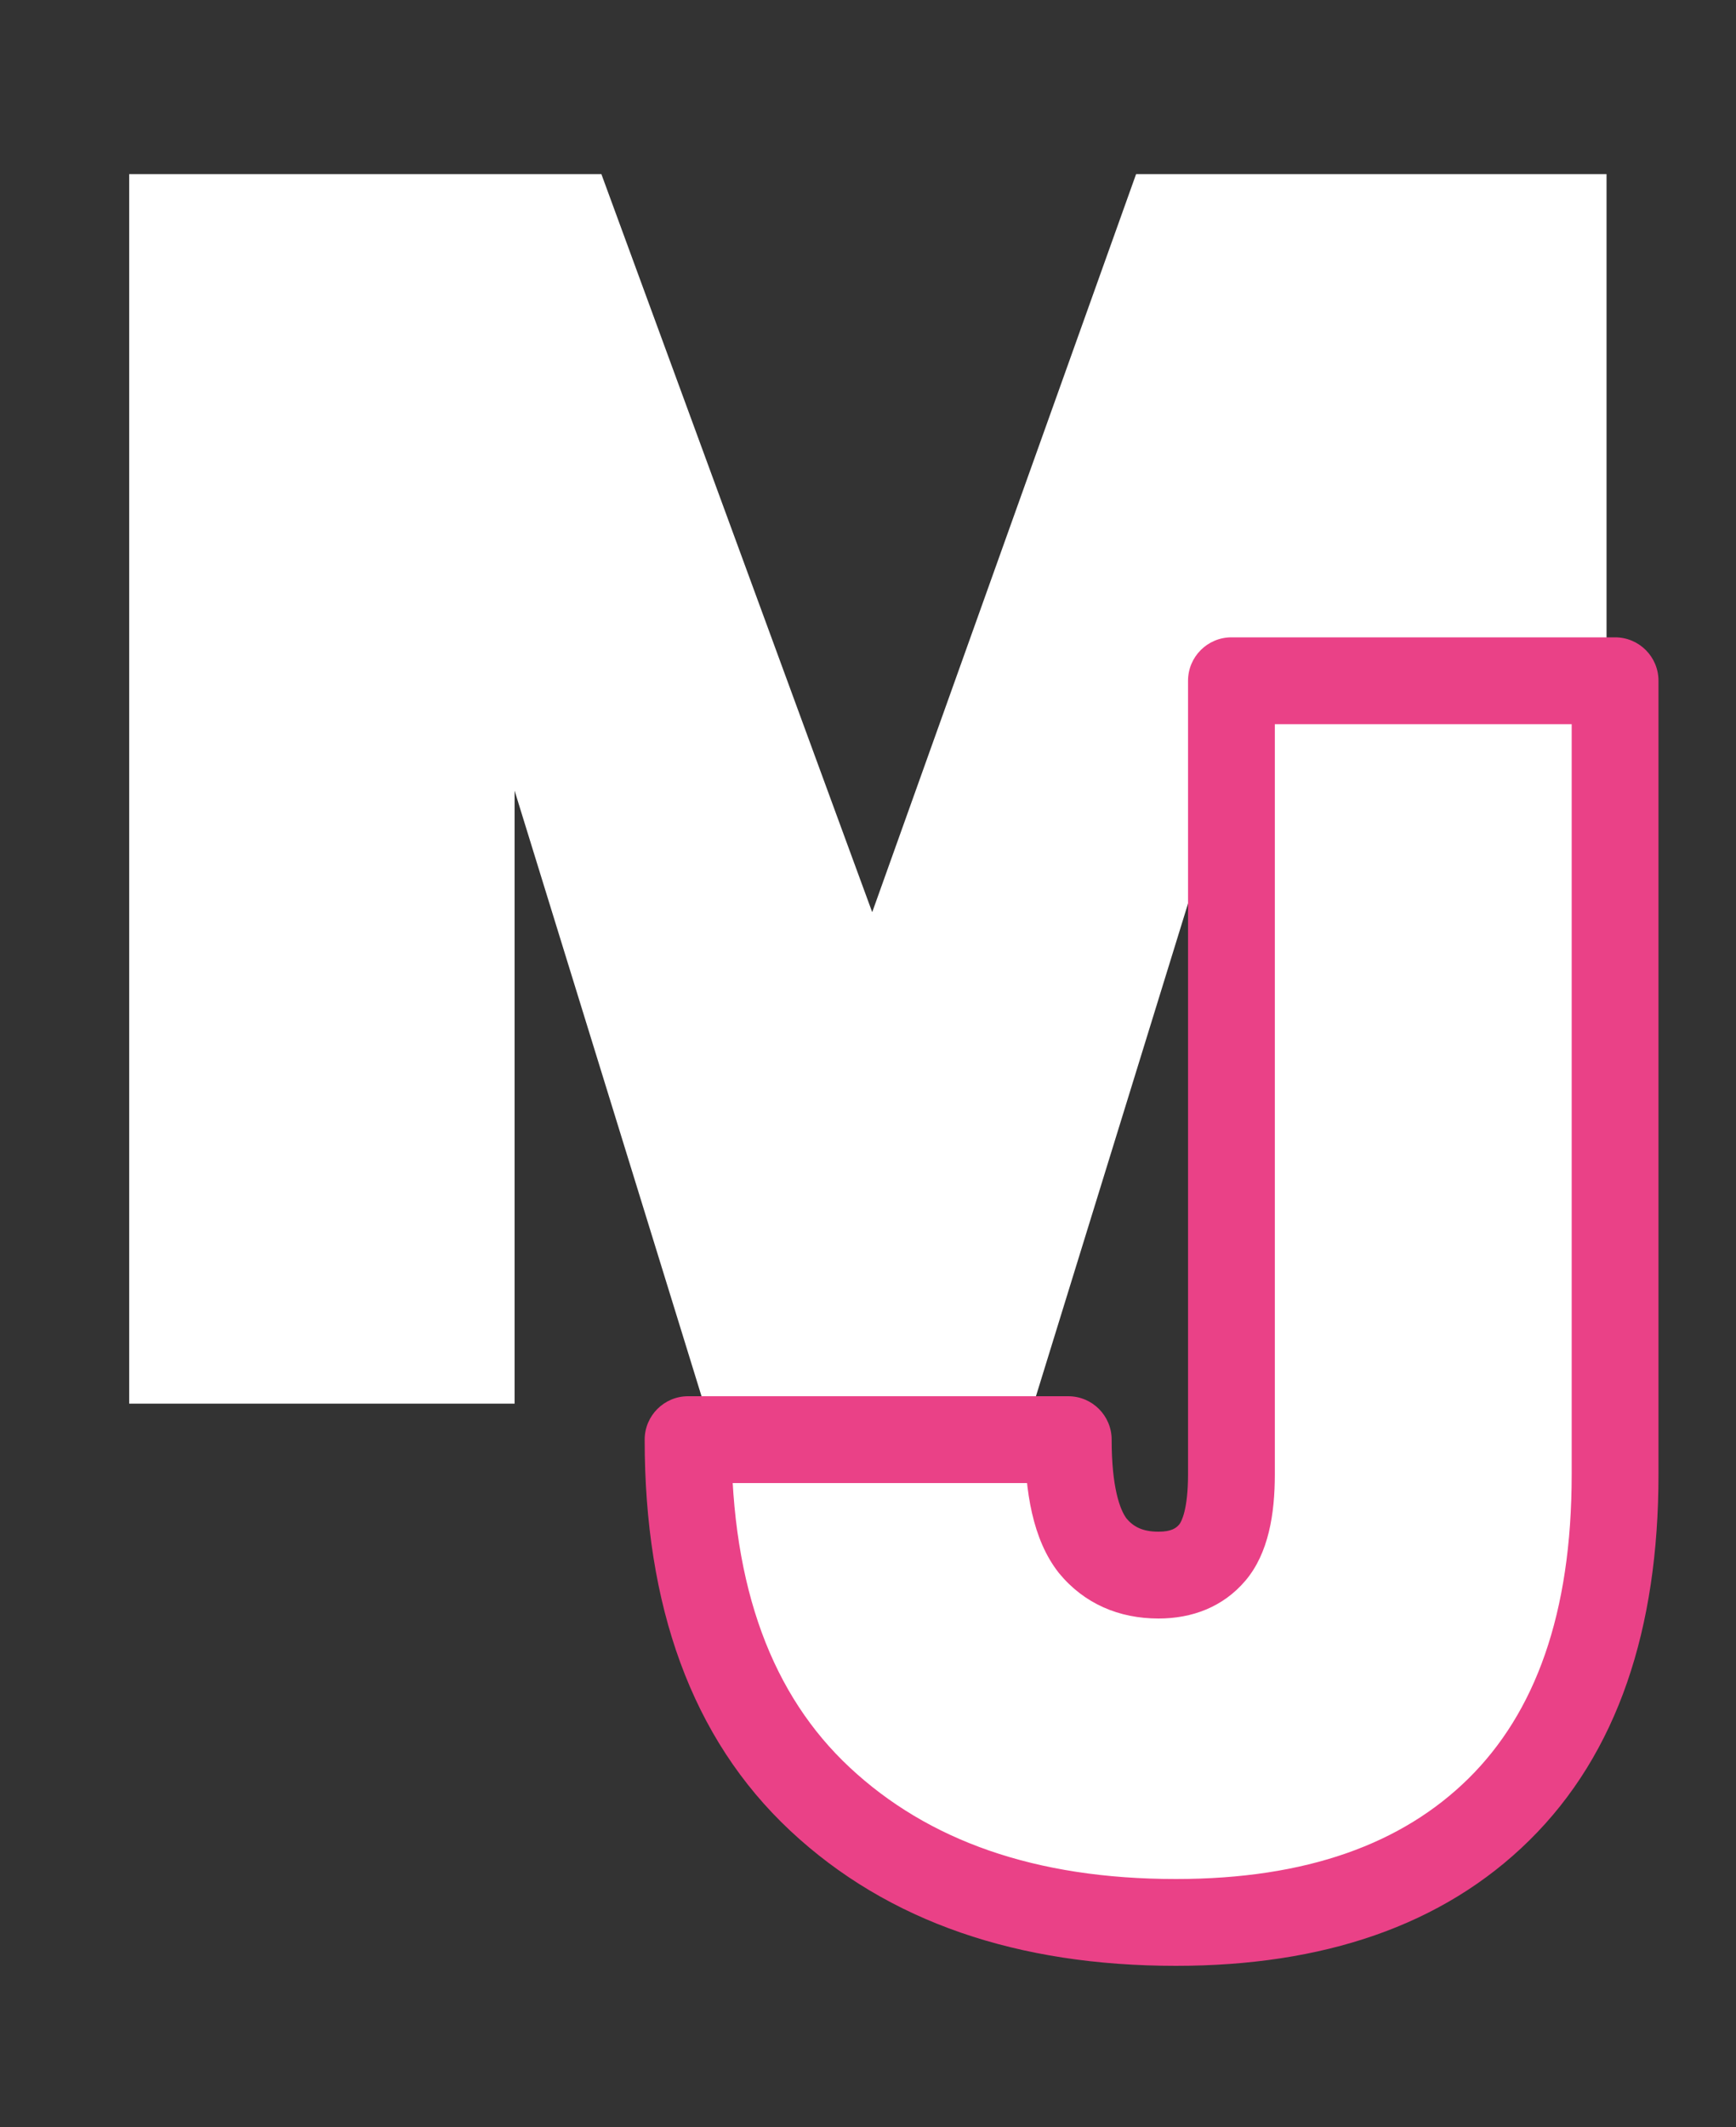 <svg width="40" height="49" viewBox="0 0 40 49" fill="none" xmlns="http://www.w3.org/2000/svg">
<rect x="0" y="0" width="40" height="49" fill="#333333" stroke="none"/>
<path d="M37.017 4.011V32.331H28.177V18.211L23.817 32.331H16.217L11.857 18.211V32.331H2.977V4.011H13.857L20.097 21.011L26.177 4.011H37.017Z" fill="white"/>
<path d="M37.214 15.68V33.96C37.214 37.347 36.321 39.92 34.534 41.68C32.774 43.413 30.294 44.28 27.094 44.28C23.654 44.28 20.921 43.333 18.894 41.44C16.868 39.547 15.854 36.787 15.854 33.16H24.614C24.614 34.307 24.801 35.12 25.174 35.6C25.548 36.053 26.054 36.28 26.694 36.28C27.228 36.28 27.641 36.107 27.934 35.76C28.228 35.413 28.374 34.813 28.374 33.96V15.68H37.214Z" fill="white"/>
<path d="M37.214 15.68H38.214C38.214 15.128 37.767 14.68 37.214 14.68V15.68ZM34.534 41.68L35.236 42.392L35.236 42.392L34.534 41.68ZM18.894 41.44L19.577 40.709L19.577 40.709L18.894 41.44ZM15.854 33.16V32.16C15.302 32.16 14.854 32.608 14.854 33.16H15.854ZM24.614 33.16H25.614C25.614 32.608 25.167 32.16 24.614 32.16V33.16ZM25.174 35.6L24.385 36.214C24.391 36.221 24.396 36.228 24.402 36.236L25.174 35.6ZM27.934 35.76L27.171 35.114L27.171 35.114L27.934 35.76ZM28.374 15.68V14.68C27.822 14.68 27.374 15.128 27.374 15.68H28.374ZM36.214 15.68V33.96H38.214V15.68H36.214ZM36.214 33.96C36.214 37.176 35.369 39.454 33.833 40.968L35.236 42.392C37.273 40.386 38.214 37.518 38.214 33.96H36.214ZM33.833 40.968C32.31 42.467 30.113 43.28 27.094 43.28V45.28C30.476 45.28 33.238 44.36 35.236 42.392L33.833 40.968ZM27.094 43.28C23.844 43.28 21.377 42.39 19.577 40.709L18.212 42.171C20.465 44.276 23.465 45.28 27.094 45.28V43.28ZM19.577 40.709C17.81 39.059 16.854 36.599 16.854 33.16H14.854C14.854 36.974 15.925 40.035 18.212 42.171L19.577 40.709ZM15.854 34.16H24.614V32.16H15.854V34.16ZM23.614 33.16C23.614 34.359 23.798 35.46 24.385 36.214L25.964 34.986C25.804 34.78 25.614 34.255 25.614 33.16H23.614ZM24.402 36.236C24.984 36.942 25.786 37.28 26.694 37.28V35.28C26.323 35.28 26.111 35.164 25.946 34.964L24.402 36.236ZM26.694 37.28C27.465 37.28 28.18 37.017 28.698 36.406L27.171 35.114C27.102 35.196 26.99 35.28 26.694 35.28V37.28ZM28.698 36.406C29.23 35.777 29.374 34.868 29.374 33.96H27.374C27.374 34.759 27.225 35.05 27.171 35.114L28.698 36.406ZM29.374 33.96V15.68H27.374V33.96H29.374ZM28.374 16.68H37.214V14.68H28.374V16.68Z" fill="#EA4187"/>
</svg>
